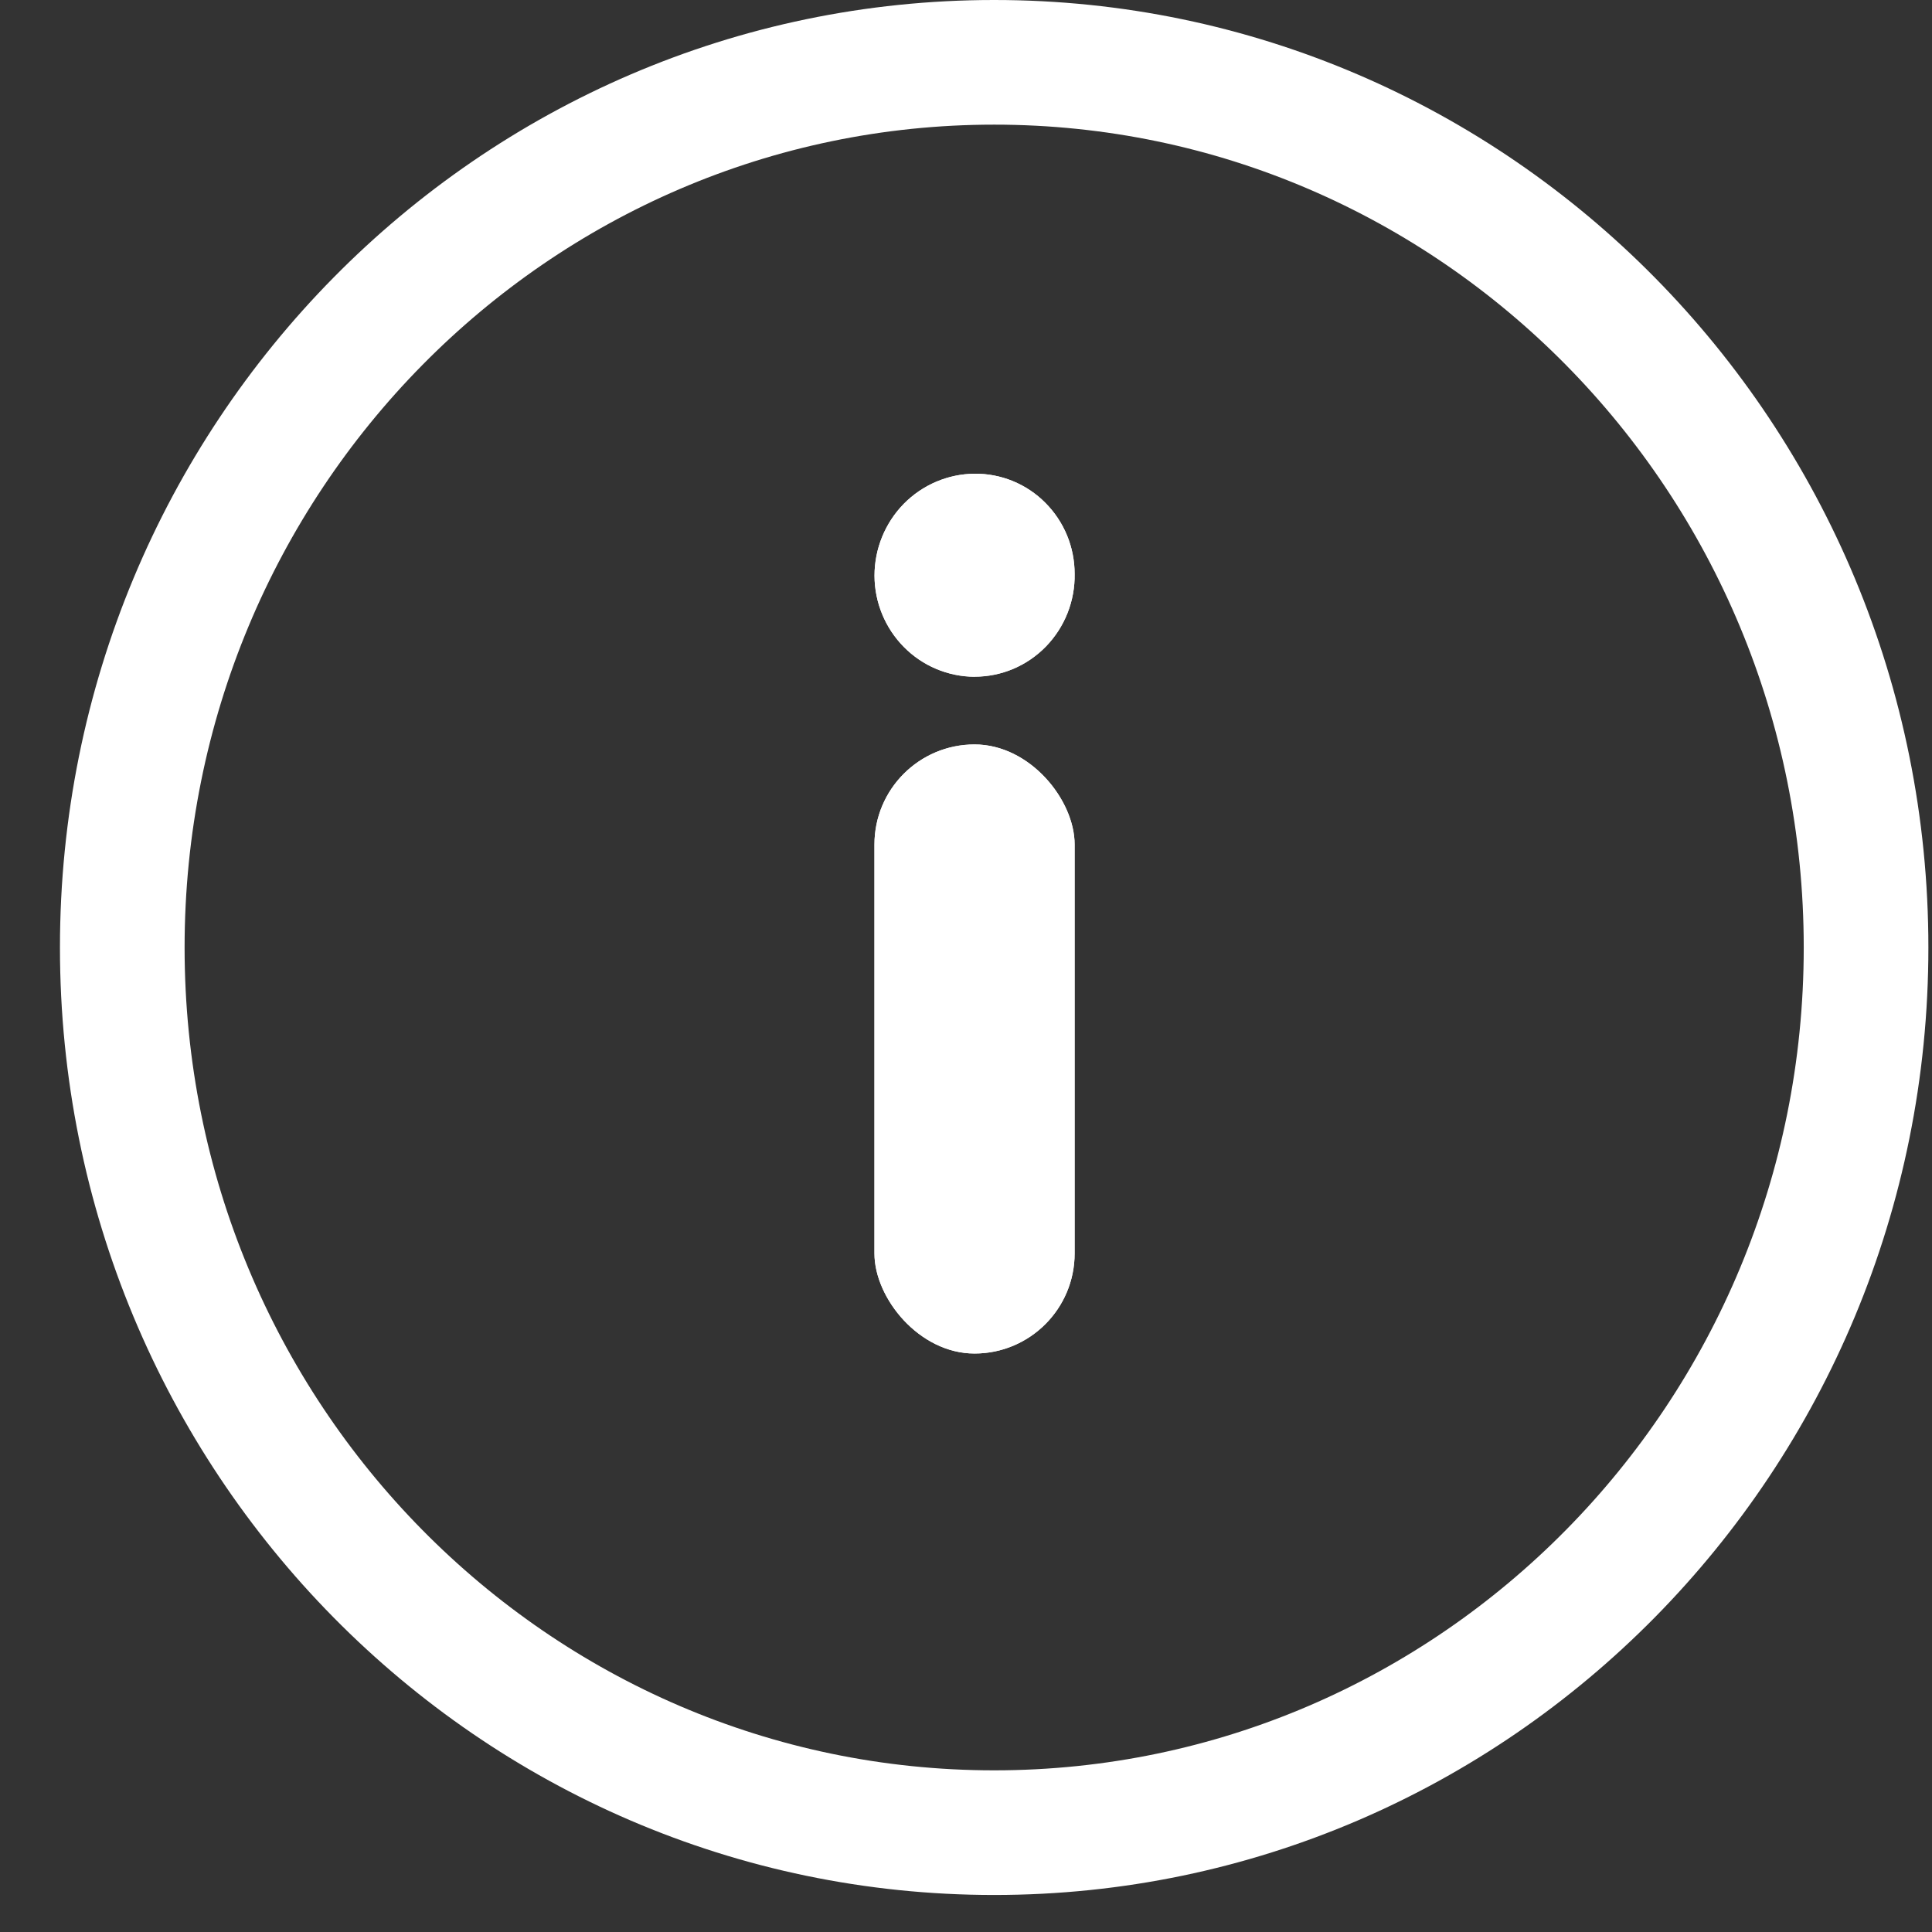 <svg fill="none" height="31" viewBox="0 0 31 31" width="31" xmlns="http://www.w3.org/2000/svg"><rect x="0" y="0" width="31" height="31" fill="#333333" stroke="none"/><path d="m15.637 10.859c-.425-.002-.833-.173-1.133-.477-.301-.304-.471-.715-.472-1.145-0-.431.169-.845.469-1.152.301-.306.709-.48 1.136-.484.21-.002.419.038.614.118.195.08.372.198.521.348.149.149.268.327.349.523s.122.406.122.618c.004.215-.035.429-.114.629-.079.2-.197.382-.346.536-.15.154-.328.276-.524.359s-.408.126-.621.126z" fill="#fff"/><path d="m15.637 10.859c-.425-.002-.833-.173-1.133-.477-.301-.304-.471-.715-.472-1.145-0-.431.169-.845.469-1.152.301-.306.709-.48 1.136-.484.21-.002.419.038.614.118.195.08.372.198.521.348.149.149.268.327.349.523s.122.406.122.618c.004.215-.035.429-.114.629-.079.2-.197.382-.346.536-.15.154-.328.276-.524.359s-.408.126-.621.126z" fill="#fff"/><path d="m29.942 15.203c0 7.857-6.277 14.203-13.99 14.203-7.713 0-13.99-6.345-13.99-14.203 0-7.857 6.277-14.203 13.99-14.203 7.713 0 13.99 6.345 13.99 14.203z" stroke="#fff" stroke-width="2"/><g fill="#fff"><rect height="9.773" rx="1.606" width="3.212" x="14.031" y="11.945"/><rect height="9.773" rx="1.606" width="3.212" x="14.031" y="11.945"/></g></svg>